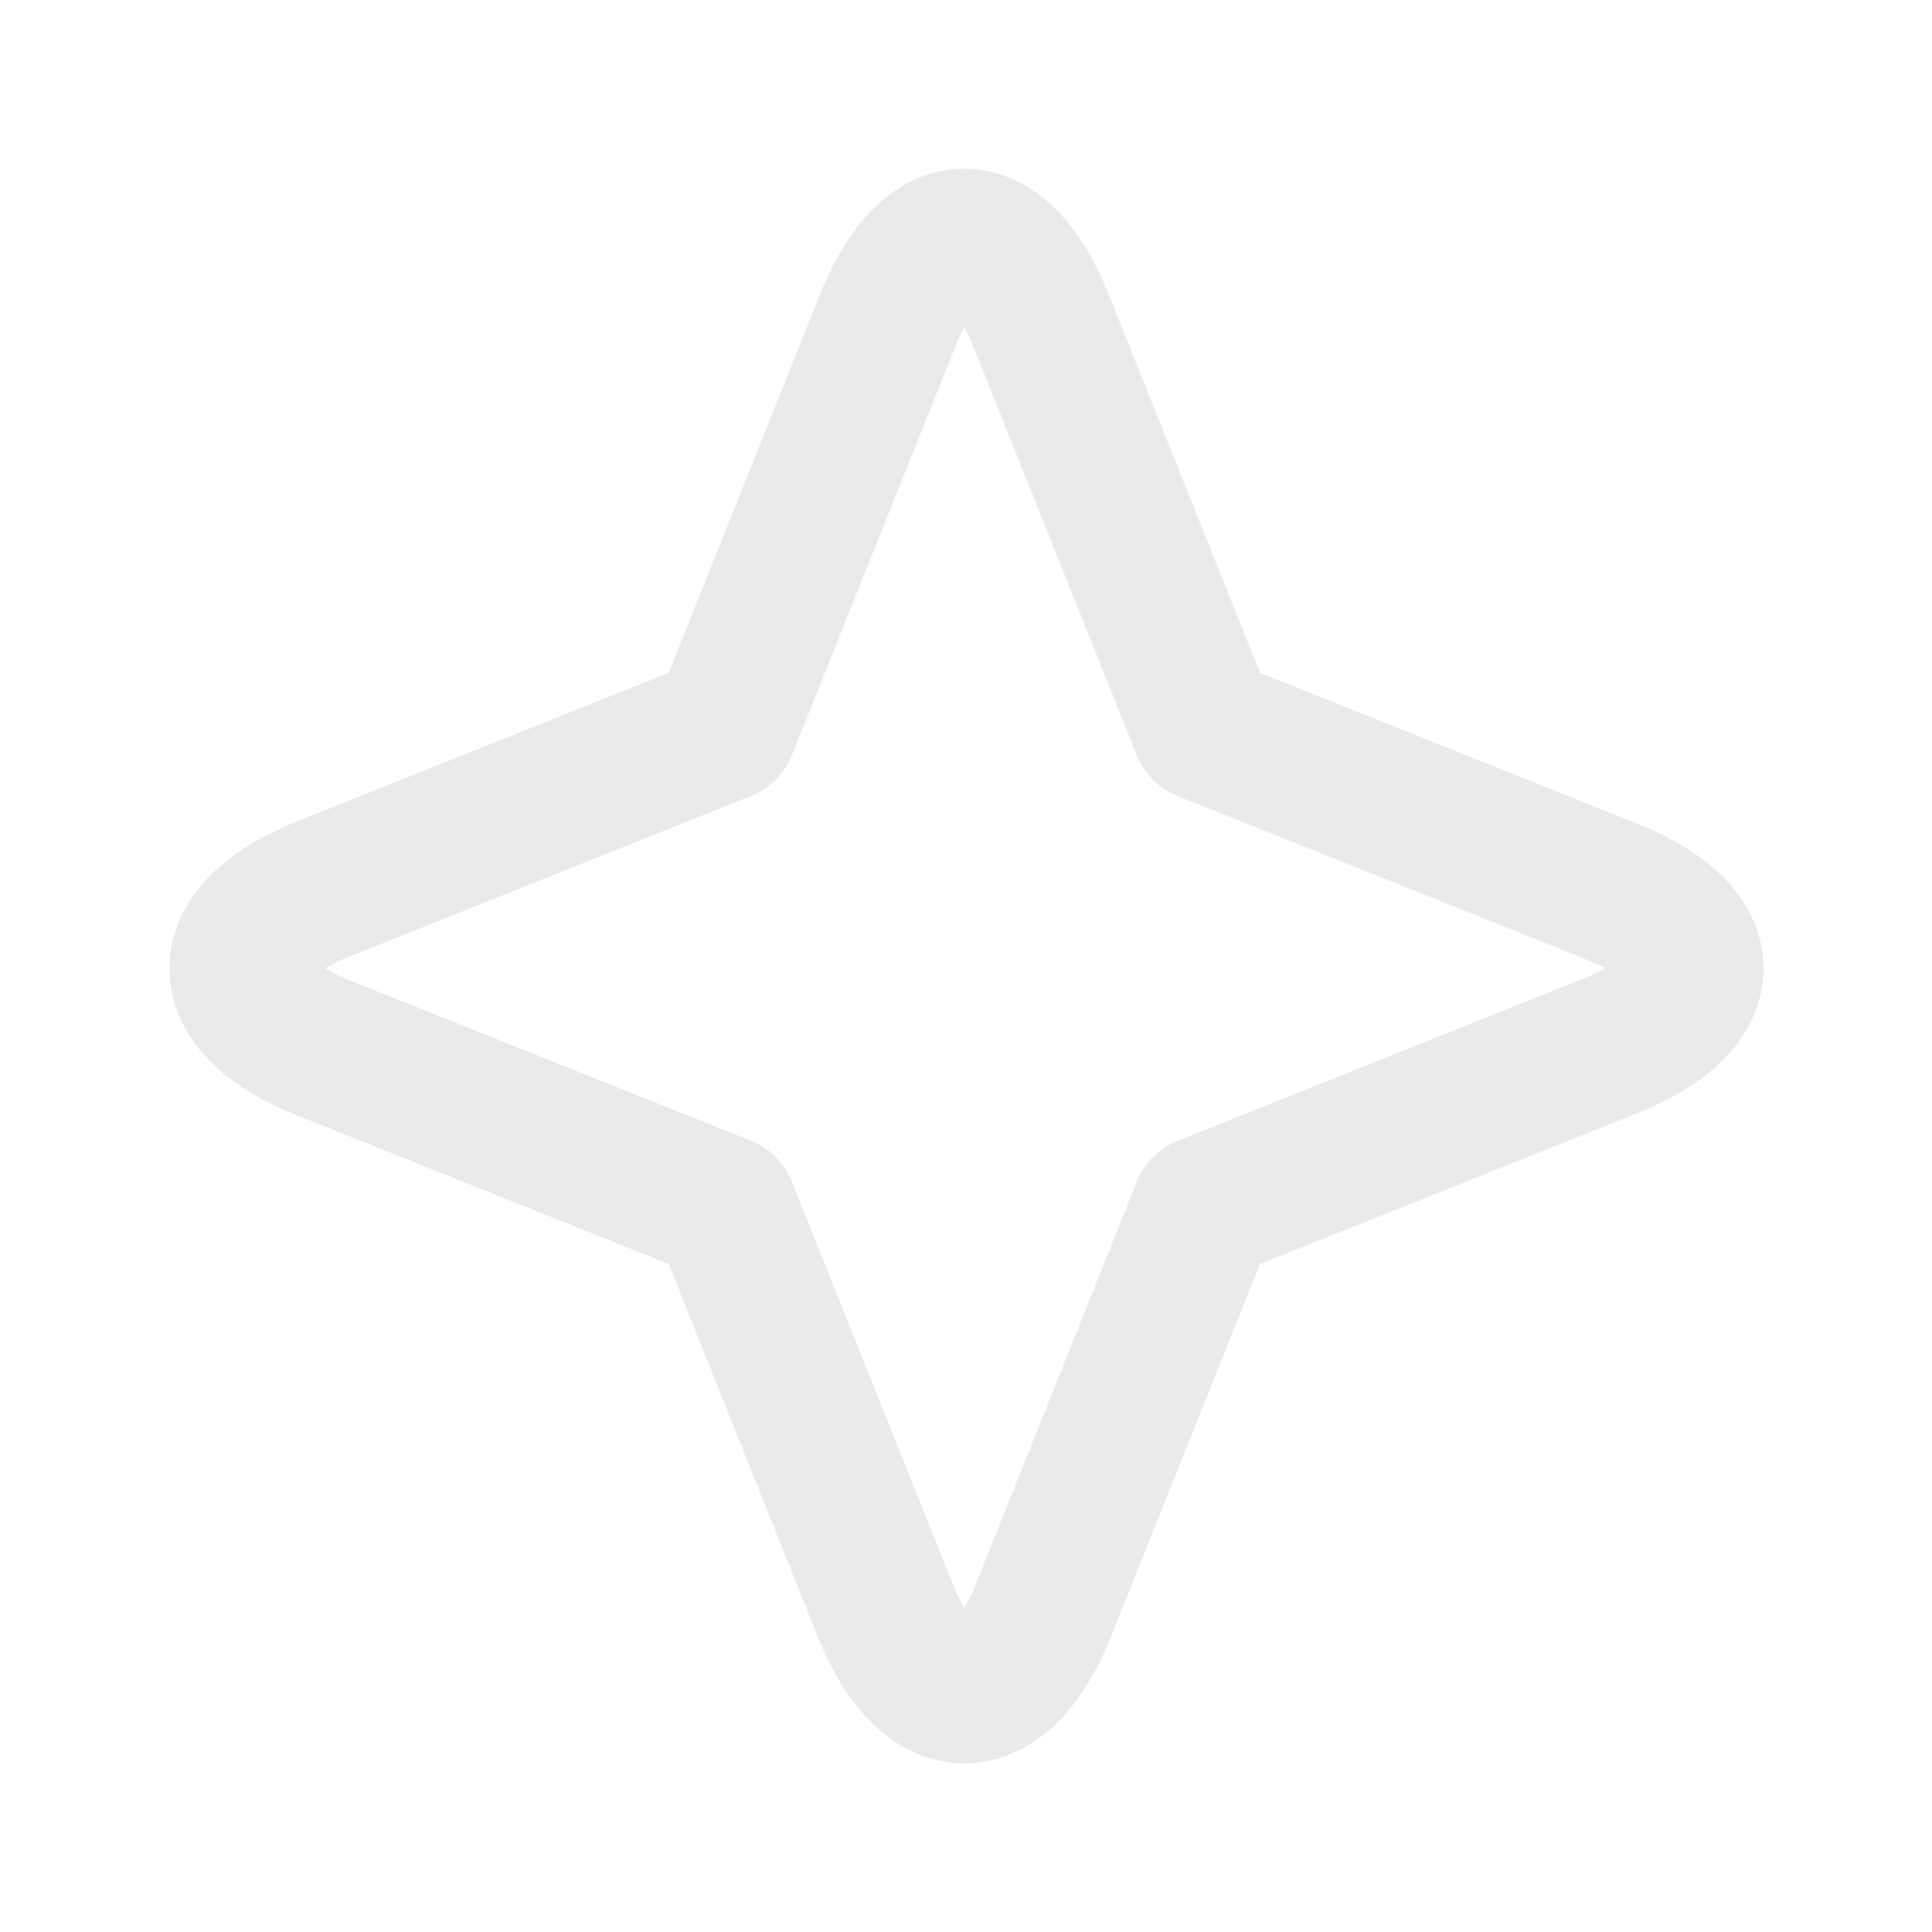 <svg width="20" height="20" viewBox="0 0 20 20" fill="none" xmlns="http://www.w3.org/2000/svg">
<g clip-path="url(#clip0_329_1277)">
<path d="M12.466 7.542L16.675 9.225C17.783 9.667 17.783 10.383 16.675 10.825L12.466 12.508L10.783 16.717C10.341 17.767 9.625 17.767 9.183 16.717L7.5 12.508L3.291 10.825C2.241 10.383 2.241 9.667 3.291 9.225L7.5 7.542L9.183 3.333C9.625 2.217 10.341 2.217 10.783 3.333L12.466 7.542Z" stroke="#EAEAEA" stroke-width="1.5" stroke-linecap="round" stroke-linejoin="round"/>
</g>
<defs>
<clipPath id="clip0_329_1277">
<rect width="20" height="20" fill="white"/>
</clipPath>
</defs>
</svg>
